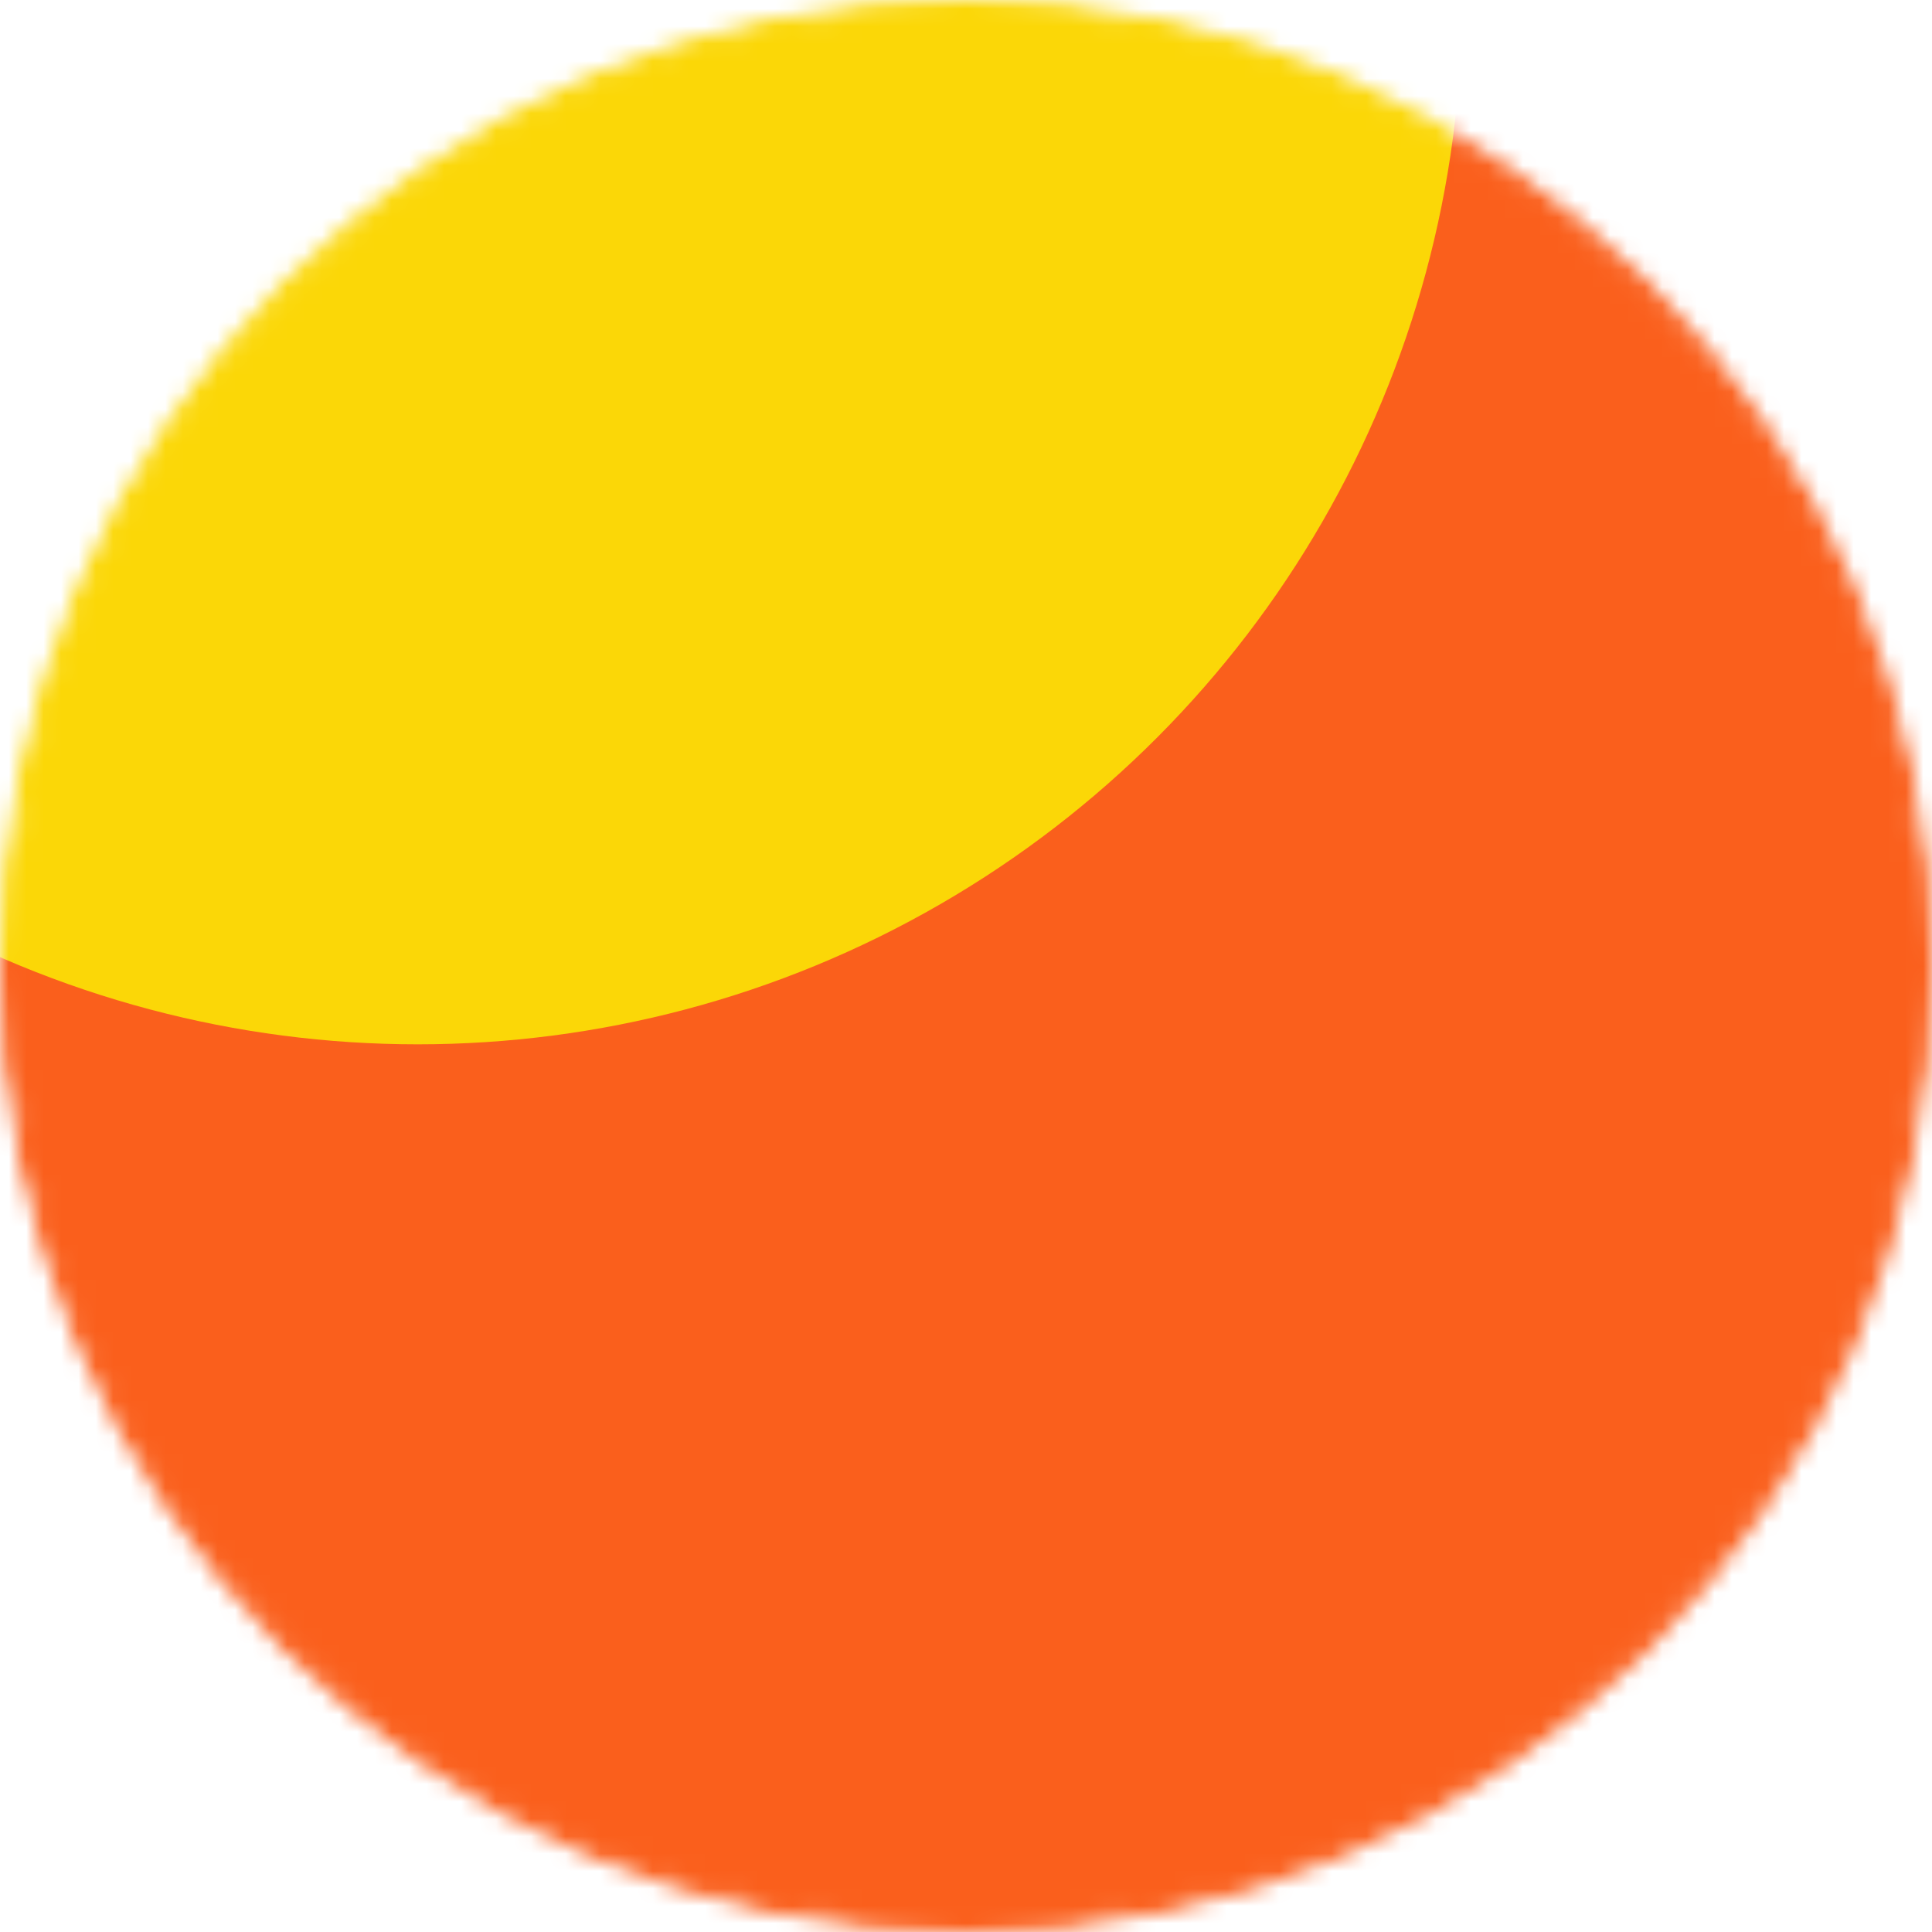 <svg width="111" height="111" viewBox="0 0 111 111" fill="none" xmlns="http://www.w3.org/2000/svg">
<mask id="mask0" mask-type="alpha" maskUnits="userSpaceOnUse" x="0" y="0" width="111" height="111">
<circle cx="55.5" cy="55.5" r="55" fill="#C4C4C4" stroke="black"/>
</mask>
<g mask="url(#mask0)">
<rect width="111" height="111" fill="#FA5F1C"/>
<circle cx="24" r="60" fill="#FBD707"/>
</g>
</svg>
